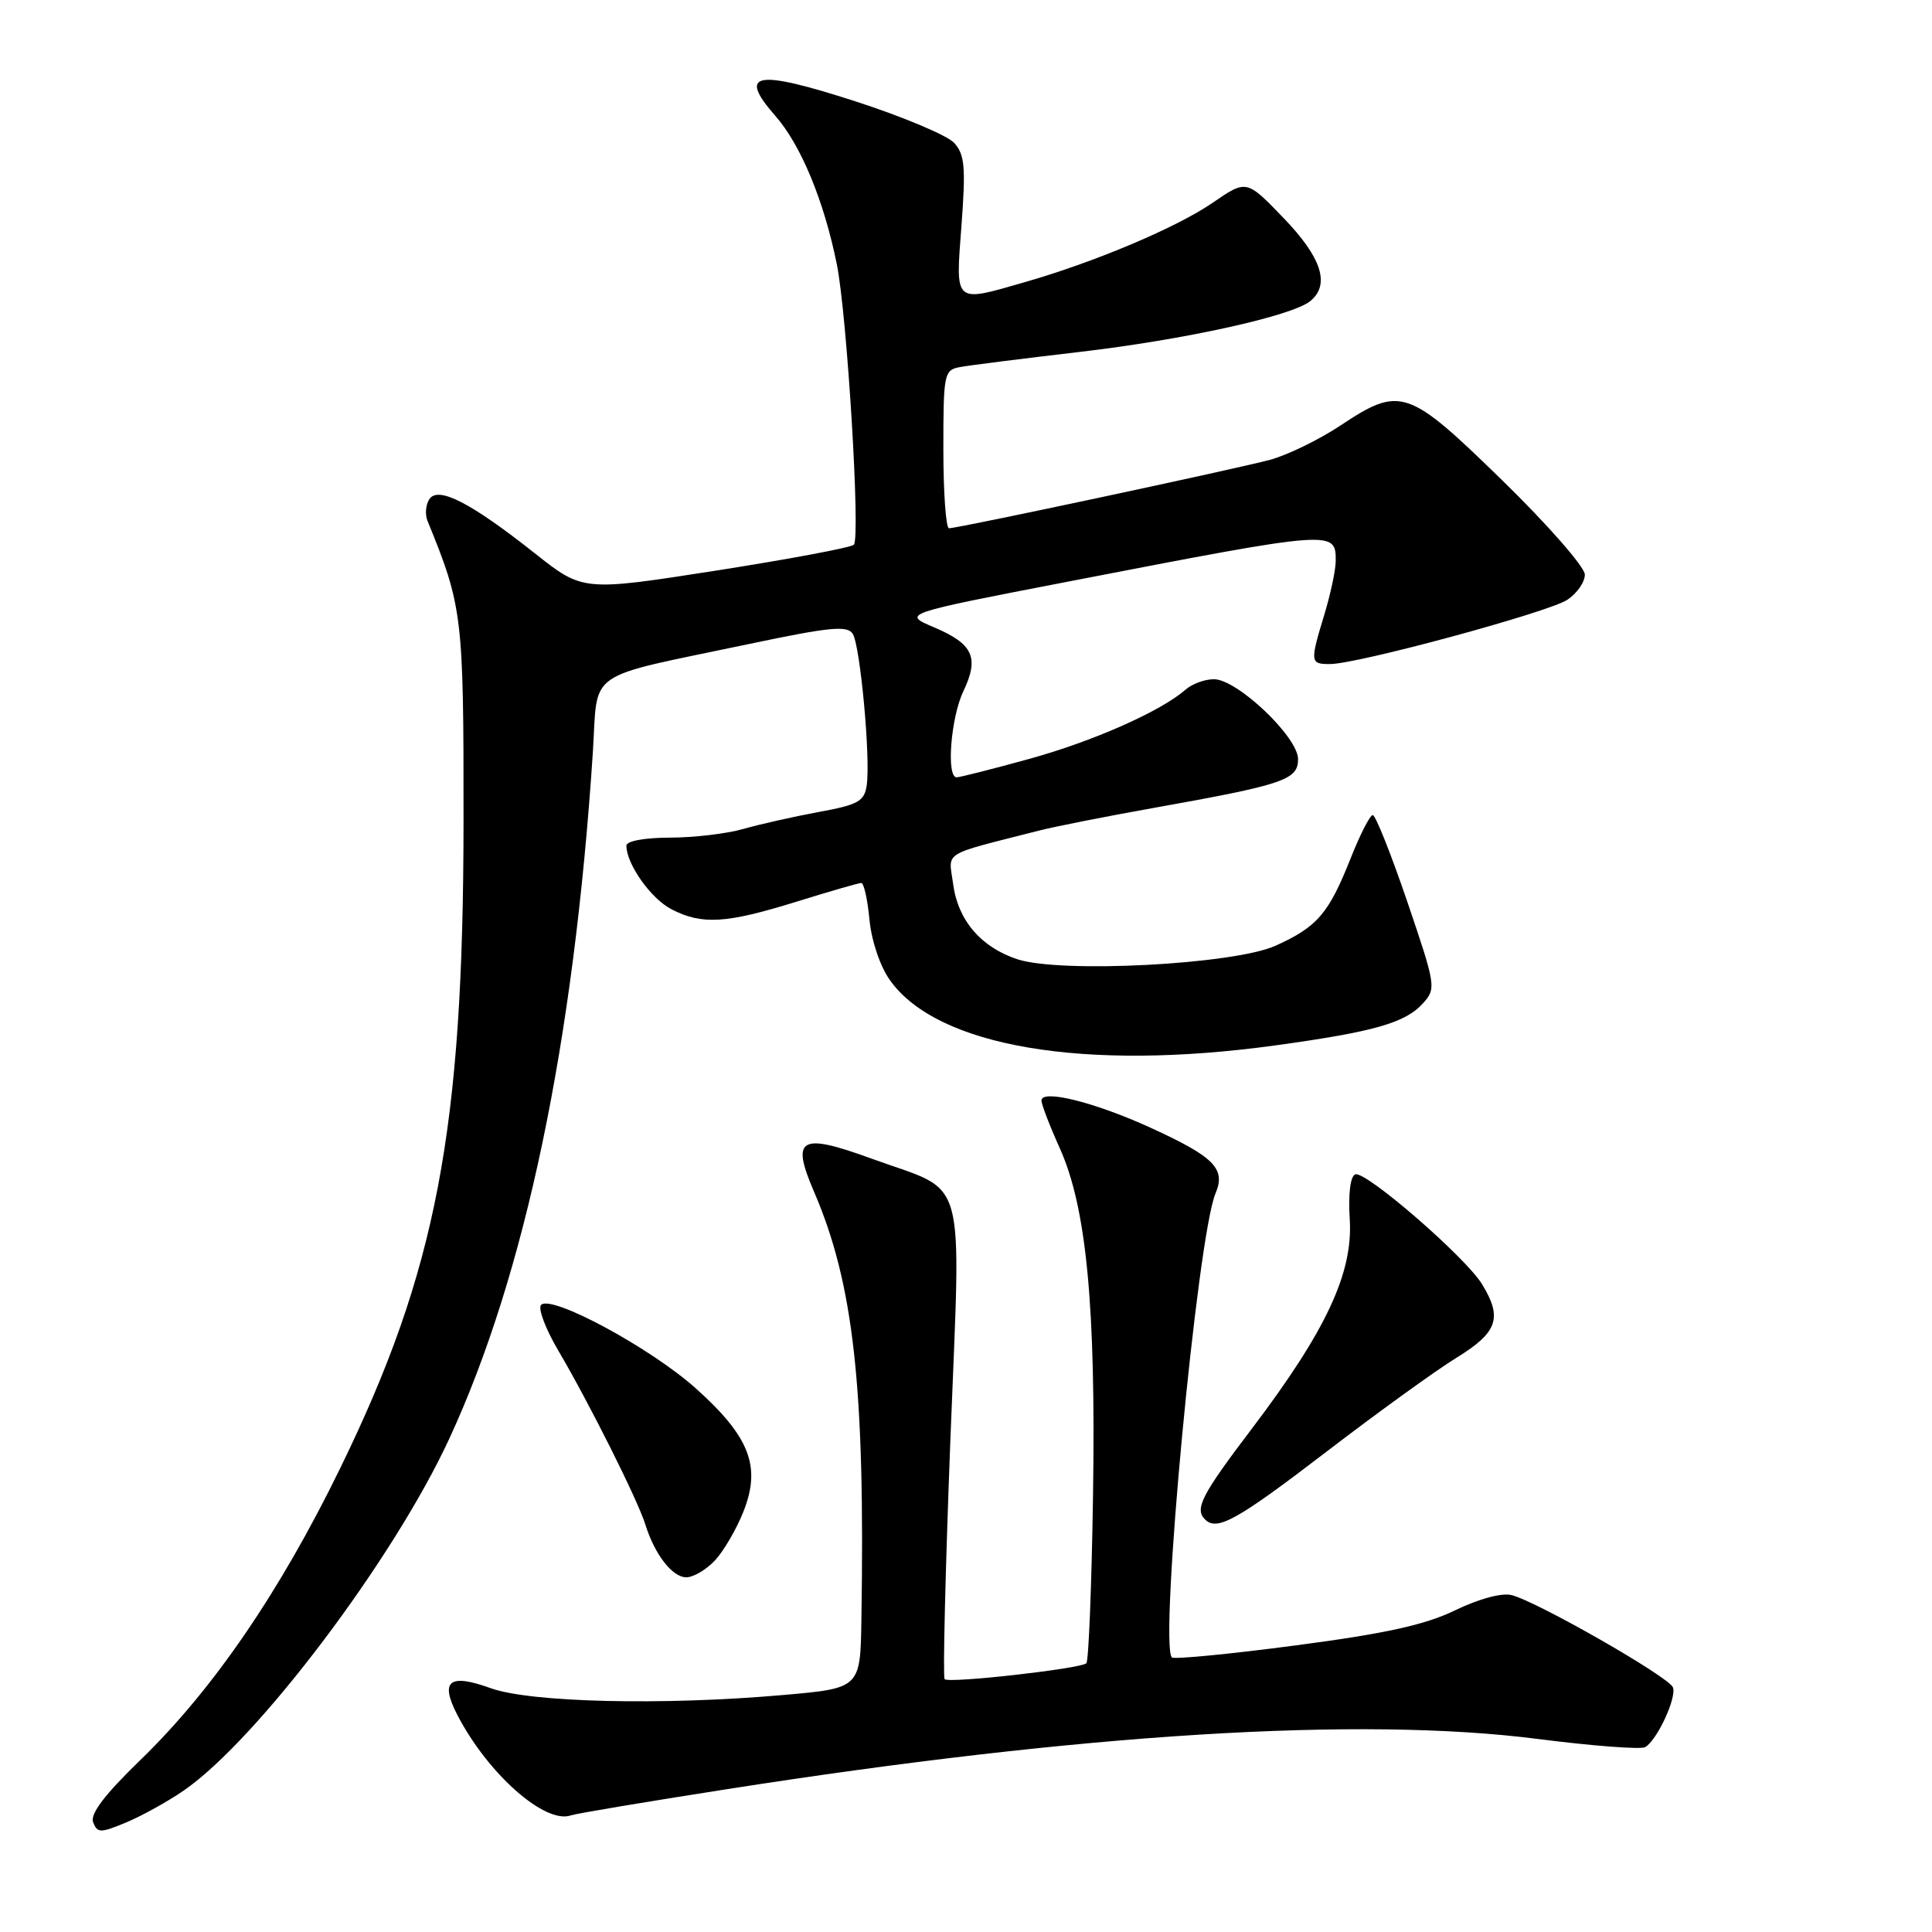 <?xml version="1.0" encoding="UTF-8" standalone="no"?>
<!DOCTYPE svg PUBLIC "-//W3C//DTD SVG 1.1//EN" "http://www.w3.org/Graphics/SVG/1.1/DTD/svg11.dtd" >
<svg xmlns="http://www.w3.org/2000/svg" xmlns:xlink="http://www.w3.org/1999/xlink" version="1.1" viewBox="0 0 256 256">
 <g >
 <path fill="currentColor"
d=" M 24.37 237.24 C 34.13 230.50 52.15 206.61 59.53 190.64 C 69.61 168.83 76.03 138.16 78.55 99.77 C 79.28 88.50 77.14 89.99 99.32 85.32 C 110.01 83.07 112.29 82.85 113.00 84.00 C 113.99 85.61 115.36 100.40 114.85 104.02 C 114.54 106.18 113.75 106.63 108.50 107.59 C 105.20 108.20 100.70 109.21 98.50 109.84 C 96.30 110.47 91.91 110.99 88.75 110.99 C 85.41 111.00 83.00 111.44 83.00 112.05 C 83.00 114.49 86.25 119.08 88.97 120.48 C 93.00 122.57 96.19 122.38 105.50 119.49 C 109.90 118.12 113.78 117.00 114.12 117.00 C 114.47 117.00 114.96 119.19 115.21 121.87 C 115.48 124.68 116.63 128.08 117.93 129.89 C 124.20 138.71 143.68 142.00 169.00 138.52 C 182.06 136.72 186.20 135.54 188.54 132.96 C 190.32 130.98 190.27 130.65 186.47 119.47 C 184.32 113.16 182.26 108.00 181.90 108.00 C 181.53 108.00 180.21 110.59 178.96 113.75 C 176.06 121.06 174.55 122.82 169.00 125.32 C 163.47 127.80 140.55 129.00 134.79 127.10 C 129.98 125.51 126.94 121.95 126.30 117.17 C 125.70 112.69 124.53 113.42 137.75 110.04 C 139.81 109.52 146.60 108.17 152.83 107.06 C 170.13 103.97 172.00 103.34 172.00 100.59 C 172.00 97.66 163.94 90.00 160.85 90.00 C 159.64 90.00 157.95 90.62 157.08 91.39 C 153.82 94.25 144.79 98.25 136.30 100.58 C 131.47 101.91 127.17 103.00 126.76 103.00 C 125.37 103.00 125.98 95.11 127.64 91.62 C 129.78 87.13 128.96 85.33 123.78 83.13 C 119.52 81.32 119.52 81.32 141.51 77.07 C 176.92 70.22 177.01 70.21 176.99 74.36 C 176.98 75.54 176.31 78.71 175.49 81.41 C 173.56 87.77 173.59 88.00 176.25 87.99 C 179.90 87.98 205.14 81.14 207.67 79.48 C 208.95 78.64 210.00 77.14 210.00 76.14 C 210.00 75.14 205.08 69.52 199.07 63.66 C 186.53 51.43 185.57 51.10 177.59 56.40 C 174.77 58.27 170.58 60.31 168.27 60.93 C 163.73 62.15 126.98 69.99 125.75 70.00 C 125.34 70.00 125.00 65.28 125.00 59.52 C 125.00 49.44 125.09 49.02 127.25 48.63 C 128.49 48.40 135.57 47.51 143.00 46.64 C 156.93 45.02 171.26 41.86 173.64 39.88 C 176.28 37.69 175.12 34.12 170.08 28.89 C 165.17 23.79 165.17 23.79 160.71 26.85 C 155.97 30.12 145.14 34.70 135.85 37.37 C 126.32 40.11 126.61 40.37 127.40 29.88 C 127.98 22.18 127.83 20.48 126.45 18.95 C 125.55 17.95 119.65 15.47 113.35 13.43 C 100.10 9.15 97.68 9.59 102.75 15.37 C 106.12 19.21 109.18 26.60 110.88 35.00 C 112.24 41.73 114.04 71.24 113.14 72.18 C 112.79 72.55 104.57 74.09 94.87 75.61 C 77.24 78.36 77.24 78.36 70.87 73.32 C 62.36 66.58 58.02 64.36 56.88 66.16 C 56.41 66.90 56.30 68.17 56.64 69.00 C 61.30 80.40 61.44 81.56 61.42 109.00 C 61.39 149.76 57.84 168.38 45.10 194.50 C 37.08 210.95 28.22 223.89 18.63 233.18 C 13.88 237.78 11.92 240.36 12.34 241.45 C 12.90 242.90 13.29 242.91 16.73 241.48 C 18.80 240.61 22.24 238.71 24.37 237.24 Z  M 96.17 237.10 C 143.45 229.69 180.25 227.41 203.75 230.42 C 211.04 231.35 217.45 231.84 218.01 231.50 C 219.62 230.50 222.19 224.94 221.67 223.58 C 221.13 222.19 203.70 212.22 200.30 211.36 C 198.99 211.03 195.95 211.85 192.80 213.38 C 188.81 215.31 183.59 216.46 171.64 218.03 C 162.92 219.18 155.56 219.89 155.28 219.62 C 153.57 217.90 158.65 163.86 161.06 158.14 C 162.45 154.86 160.91 153.30 152.50 149.45 C 145.07 146.05 138.00 144.29 138.00 145.83 C 138.00 146.34 139.09 149.18 140.42 152.13 C 143.96 159.97 145.22 173.07 144.83 198.17 C 144.65 210.09 144.25 220.08 143.95 220.39 C 143.22 221.11 125.75 223.08 125.17 222.50 C 124.92 222.26 125.27 207.99 125.93 190.79 C 127.33 154.53 128.36 158.22 115.53 153.54 C 105.99 150.06 104.78 150.75 107.86 157.90 C 113.12 170.12 114.64 183.80 114.14 214.60 C 114.00 223.70 114.00 223.70 103.75 224.60 C 87.81 226.00 70.27 225.59 65.01 223.69 C 59.55 221.72 58.28 222.70 60.55 227.14 C 64.57 234.98 72.23 241.78 75.67 240.54 C 76.31 240.31 85.54 238.76 96.17 237.10 Z  M 94.75 206.75 C 95.90 205.51 97.59 202.61 98.51 200.29 C 100.88 194.33 99.35 190.37 92.18 183.95 C 86.18 178.59 73.08 171.52 71.70 172.90 C 71.25 173.35 72.29 176.11 74.02 179.03 C 78.05 185.88 84.52 198.79 85.51 202.00 C 86.75 205.98 89.09 209.00 90.94 209.00 C 91.88 209.00 93.59 207.99 94.75 206.75 Z  M 175.58 192.50 C 182.40 187.27 190.24 181.60 192.99 179.91 C 198.45 176.55 199.12 174.63 196.37 170.15 C 194.17 166.56 180.93 155.09 179.58 155.61 C 178.92 155.86 178.64 158.21 178.85 161.59 C 179.29 168.69 175.71 176.33 165.89 189.29 C 159.21 198.09 158.26 199.93 159.67 201.33 C 161.25 202.92 163.88 201.46 175.58 192.50 Z "/>
</g>
</svg>